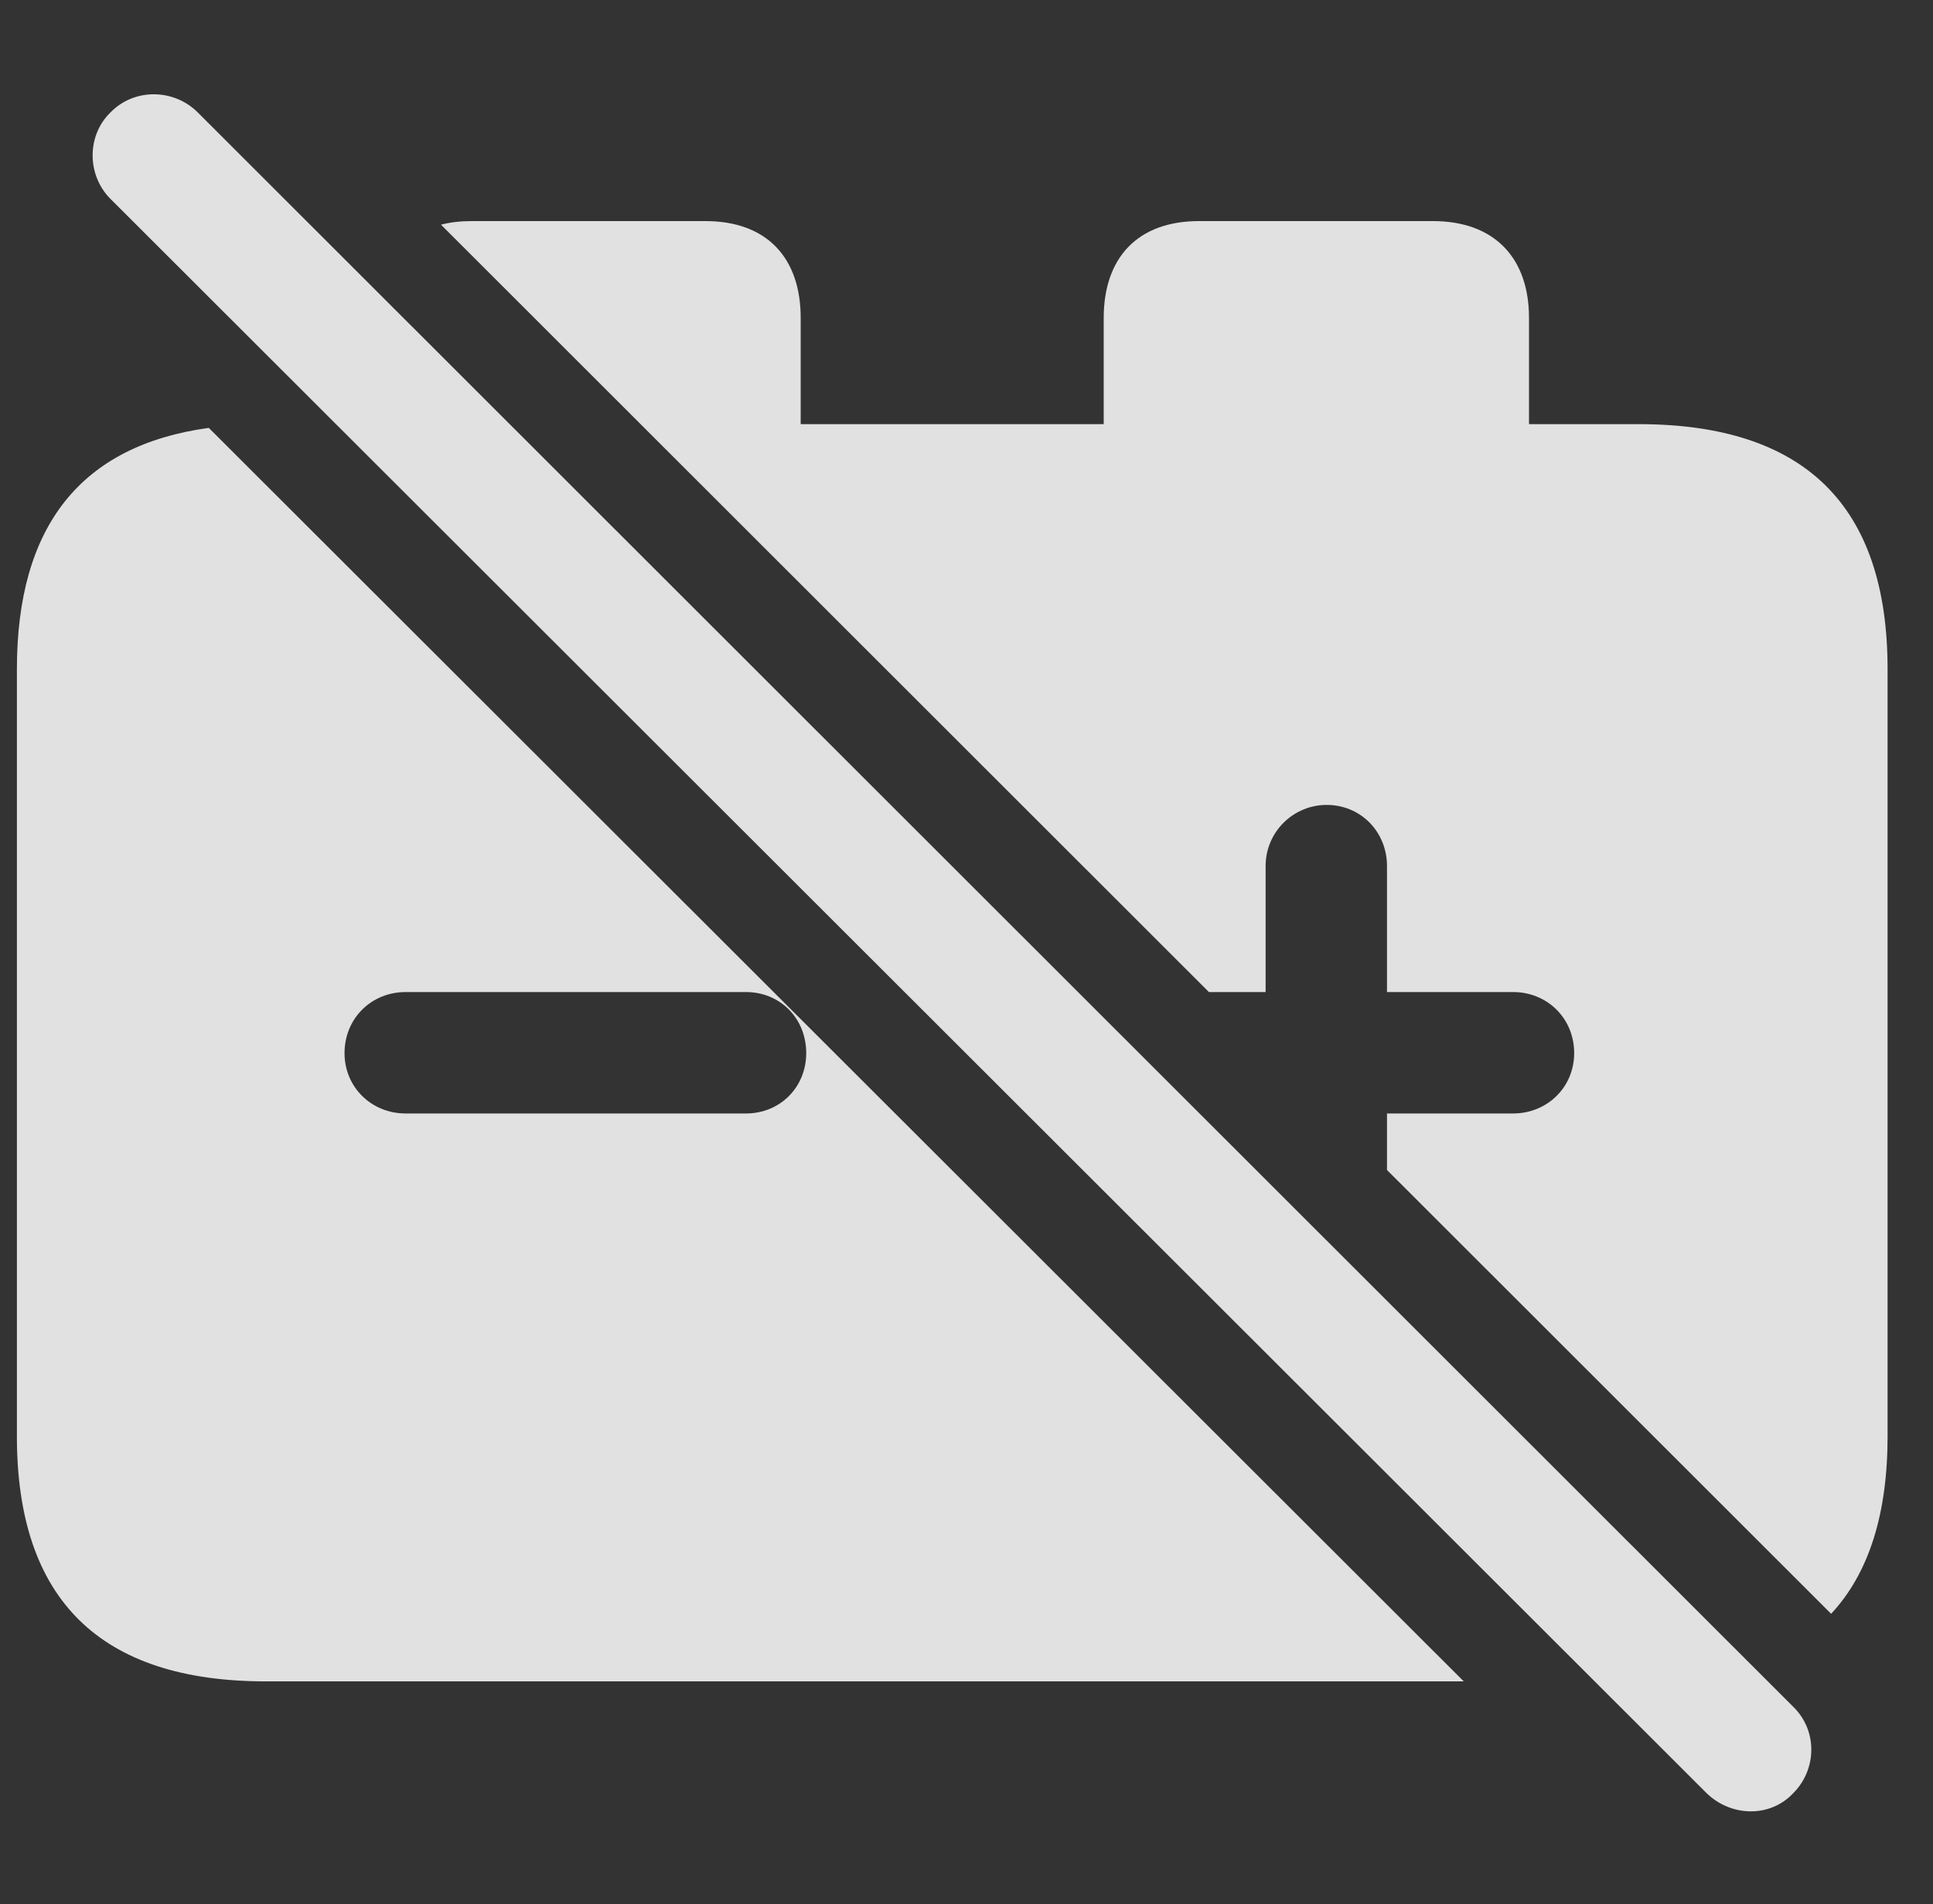 <?xml version="1.0" encoding="UTF-8"?>
<!--Generator: Apple Native CoreSVG 326-->
<!DOCTYPE svg
PUBLIC "-//W3C//DTD SVG 1.1//EN"
       "http://www.w3.org/Graphics/SVG/1.1/DTD/svg11.dtd">
<svg version="1.1" xmlns="http://www.w3.org/2000/svg" xmlns:xlink="http://www.w3.org/1999/xlink" viewBox="0 0 23.794 23.442">
 <rect x="0" y="0" width="23.794" height="23.442" fill="#333333" stroke="none"/>
 <g>
  <rect height="23.442" opacity="0" width="23.794" x="0" y="0"/>
  <path d="M18.018 20.701L3.274 20.701C1.233 20.701 0.208 19.695 0.208 17.683L0.208 8.24C0.208 6.475 0.997 5.484 2.57 5.268ZM9.856 3.914L9.856 5.222L13.586 5.222L13.586 3.914C13.586 3.171 14.006 2.722 14.758 2.722L17.639 2.722C18.391 2.722 18.821 3.171 18.821 3.914L18.821 5.222L20.169 5.222C22.219 5.222 23.235 6.228 23.235 8.24L23.235 17.683C23.235 18.64 23.005 19.37 22.54 19.869L17.073 14.405L17.073 13.709L18.625 13.709C19.045 13.709 19.377 13.386 19.377 12.966C19.377 12.537 19.045 12.214 18.625 12.214L17.073 12.214L17.073 10.662C17.073 10.242 16.75 9.91 16.331 9.91C15.92 9.91 15.579 10.242 15.579 10.662L15.579 12.214L14.881 12.214L5.428 2.766C5.542 2.737 5.667 2.722 5.803 2.722L8.684 2.722C9.436 2.722 9.856 3.171 9.856 3.914ZM4.993 12.214C4.573 12.214 4.241 12.537 4.241 12.966C4.241 13.386 4.573 13.709 4.993 13.709L9.182 13.709C9.602 13.709 9.924 13.386 9.924 12.966C9.924 12.537 9.602 12.214 9.182 12.214Z" fill="white" fill-opacity="0.85"/>
  <path d="M21.008 22.078C21.311 22.371 21.79 22.38 22.073 22.078C22.366 21.785 22.375 21.306 22.073 21.013L2.434 1.384C2.141 1.091 1.653 1.082 1.36 1.384C1.067 1.667 1.067 2.156 1.36 2.449Z" fill="white" fill-opacity="0.85"/>
 </g>
</svg>
